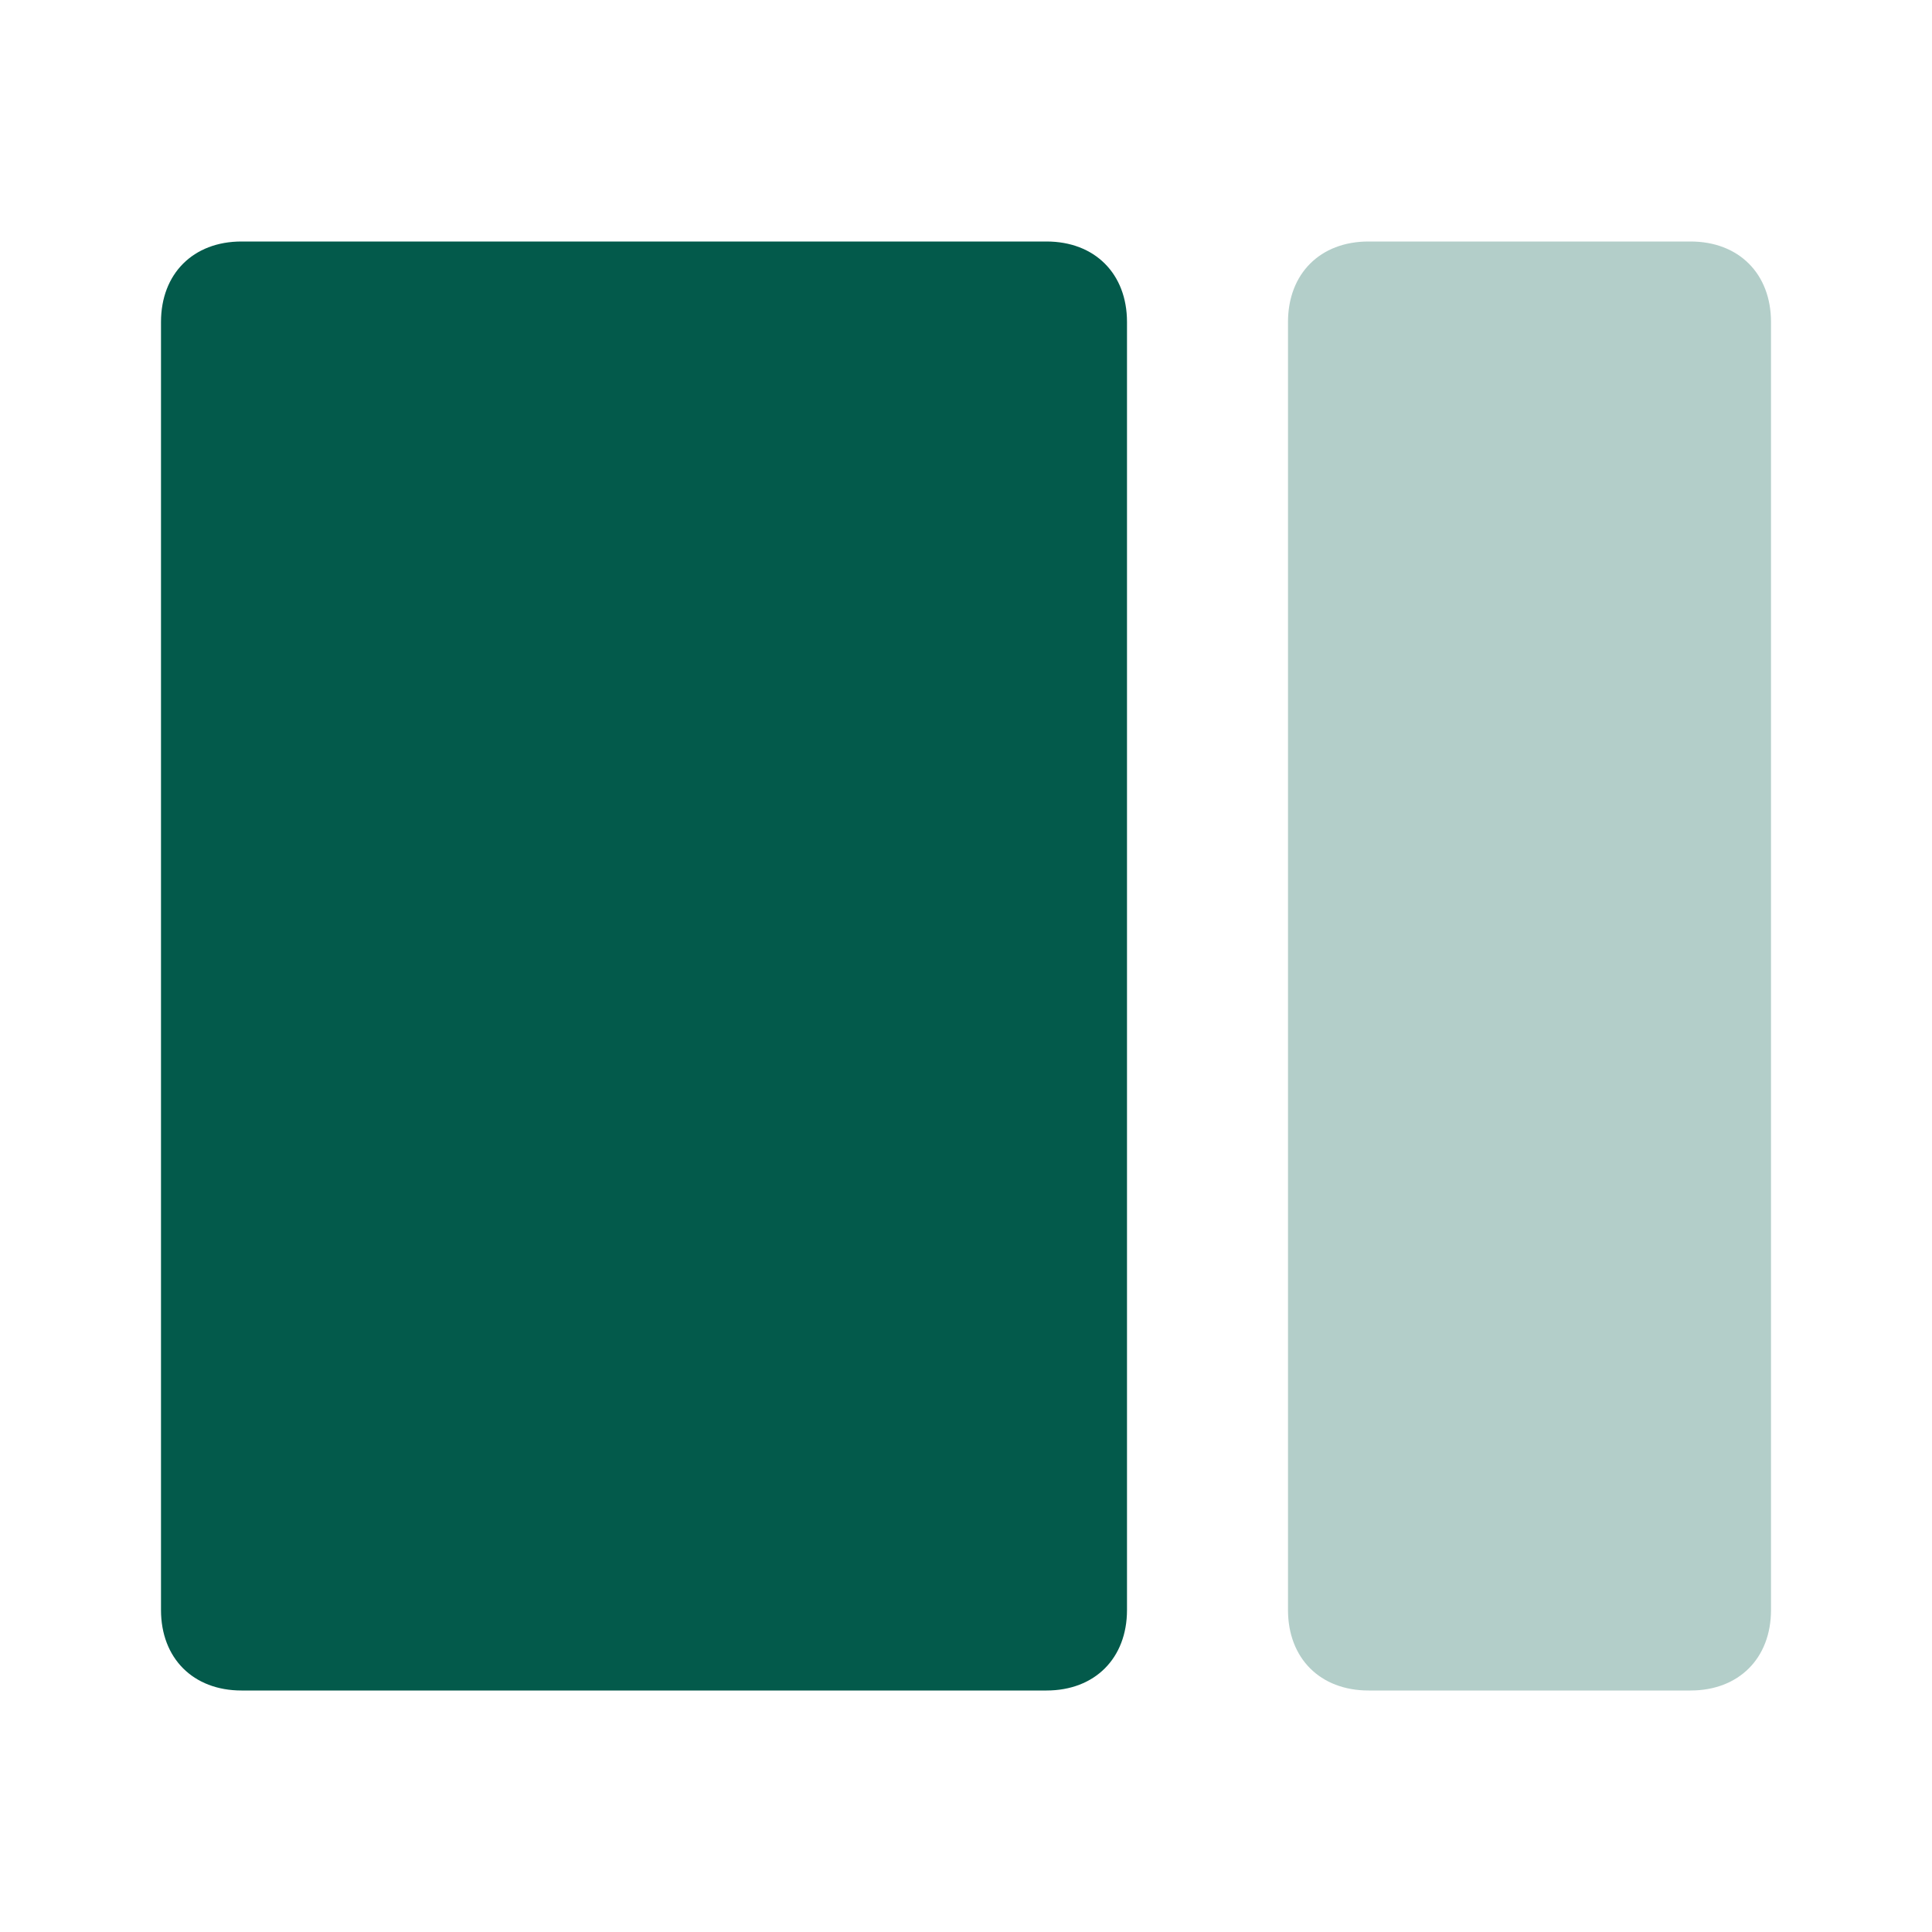 <svg width="24" height="24" viewBox="0 0 24 24" fill="none" xmlns="http://www.w3.org/2000/svg">
<path d="M13 21H3C2.4 21 2 20.6 2 20V4C2 3.4 2.4 3 3 3H13C13.6 3 14 3.4 14 4V20C14 20.6 13.6 21 13 21Z" fill="#035A4B"/>
<path opacity="0.3" d="M17 21H21C21.6 21 22 20.6 22 20V4C22 3.4 21.6 3 21 3H17C16.4 3 16 3.4 16 4V20C16 20.6 16.4 21 17 21Z" fill="#035A4B"/>
</svg>
